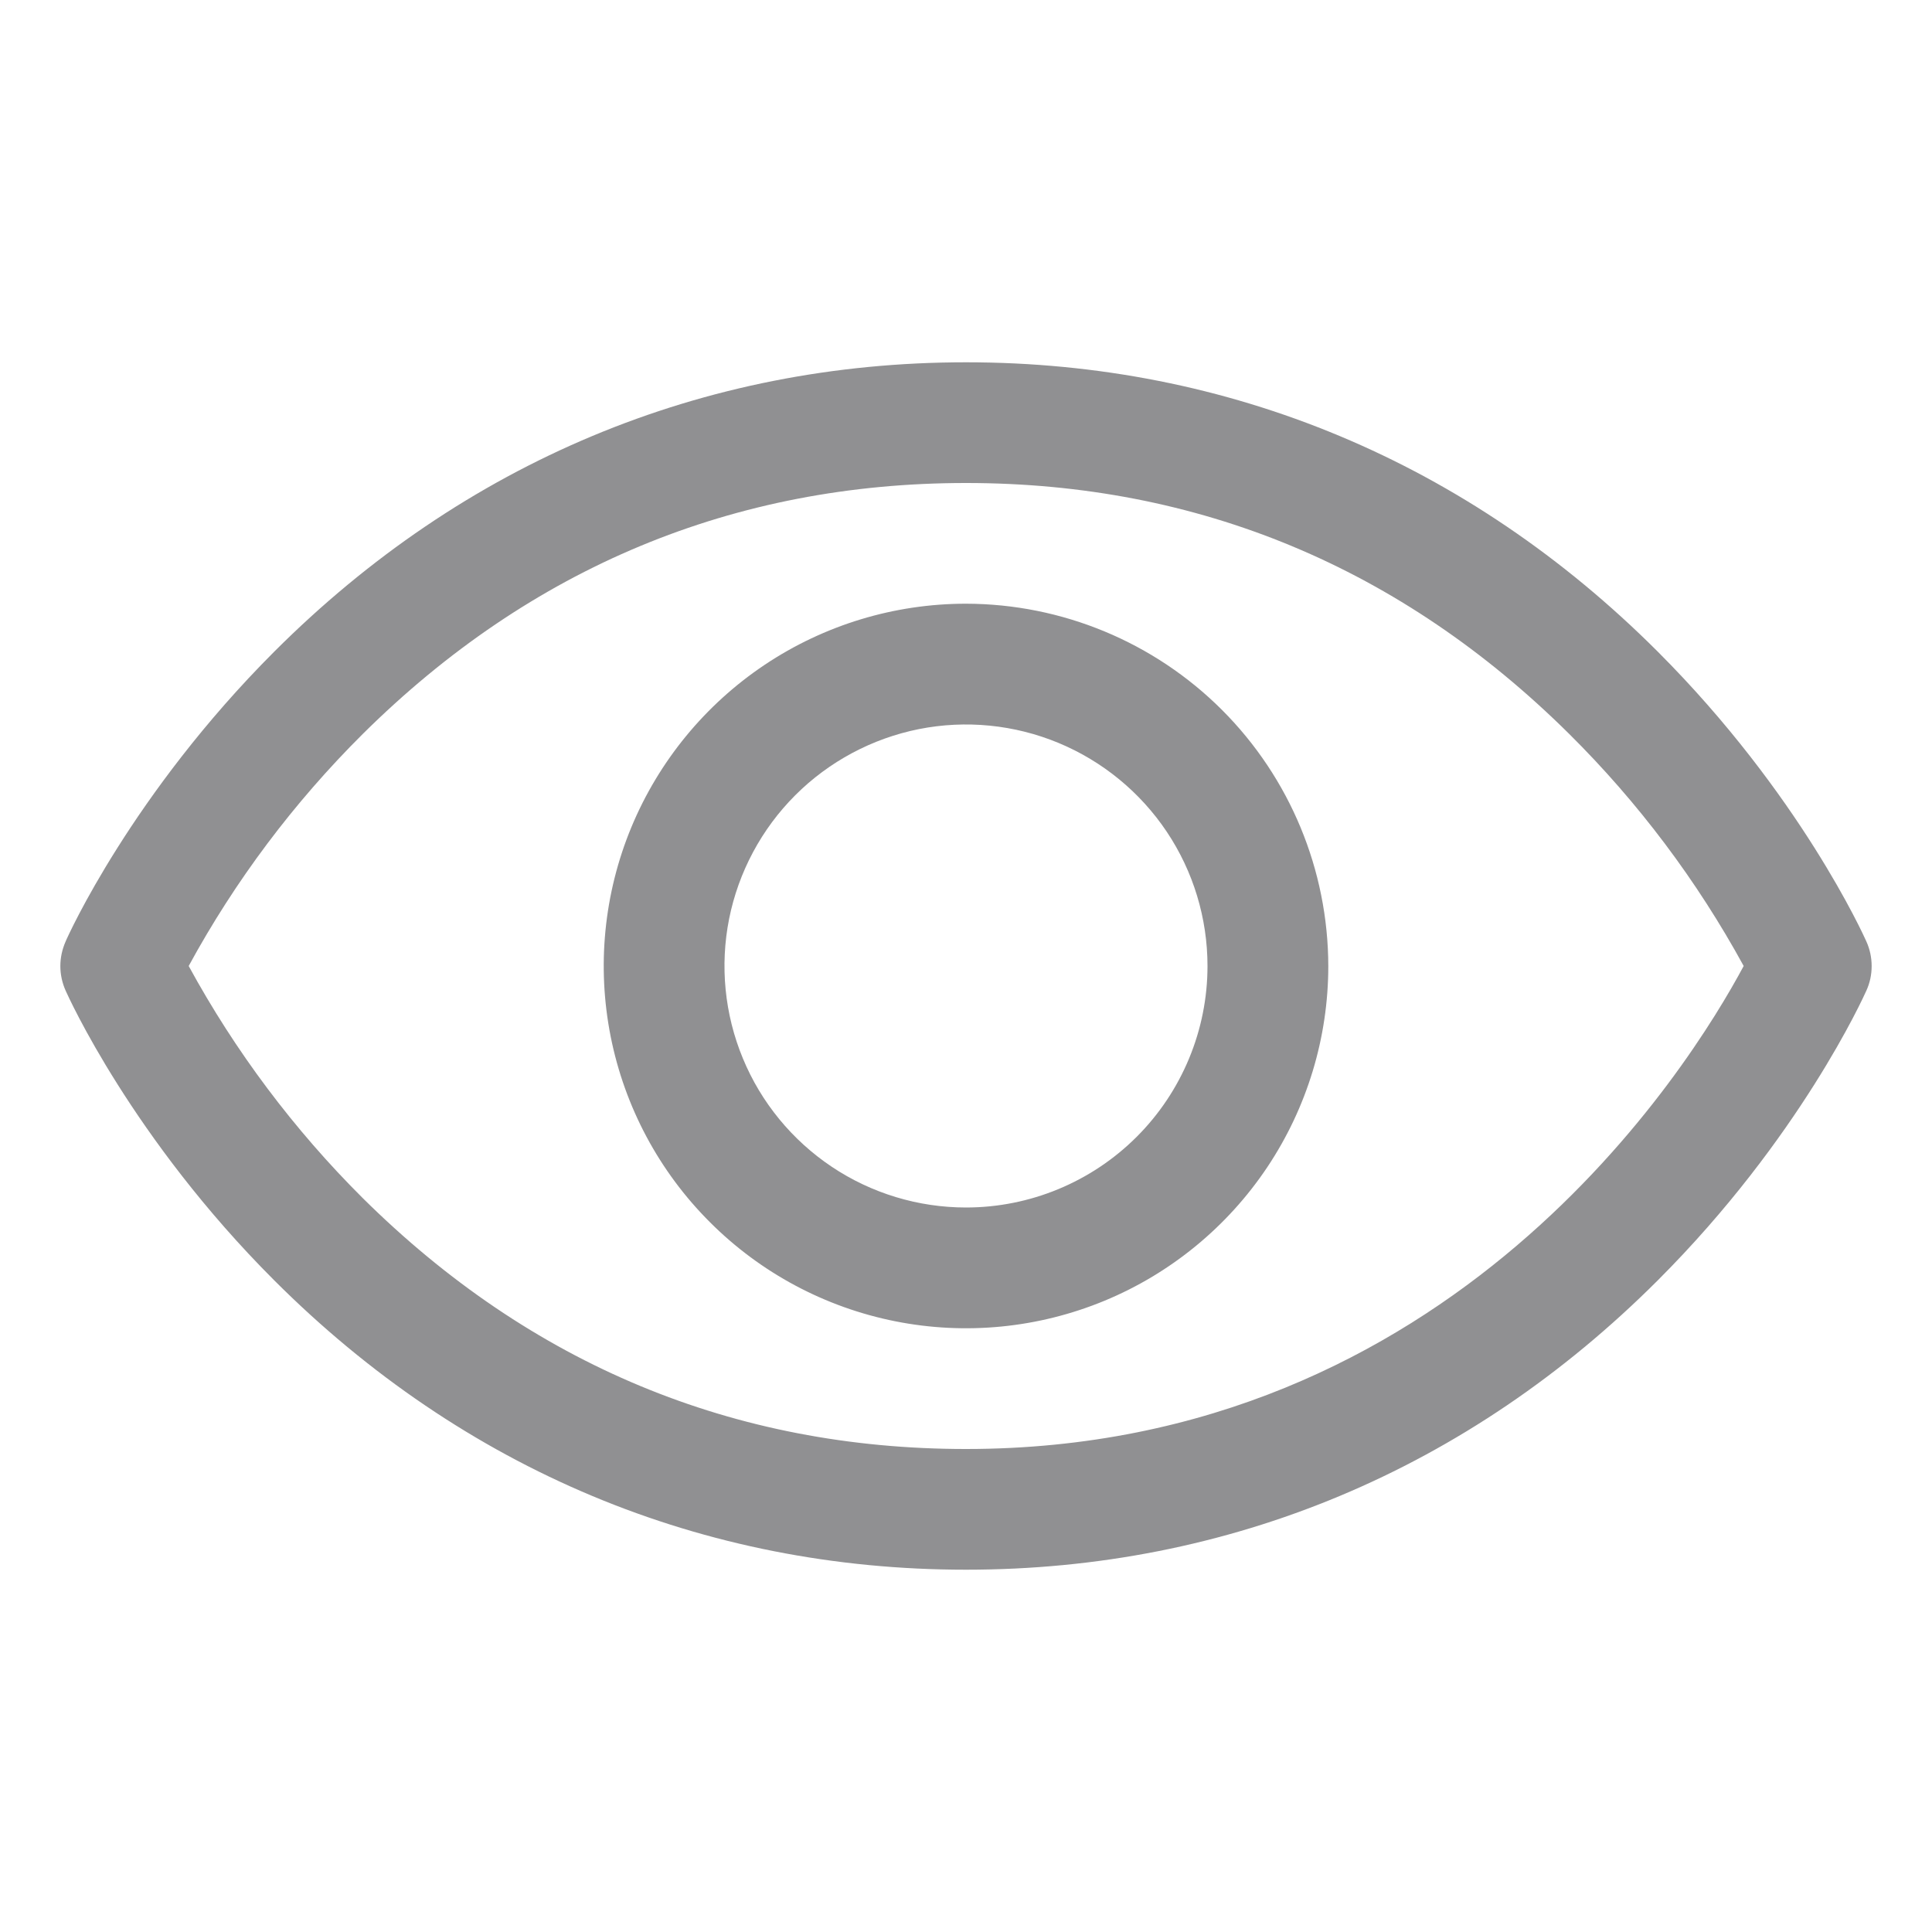 <svg width="21" height="21" viewBox="0 0 21 21" fill="none" xmlns="http://www.w3.org/2000/svg">
<path d="M20.287 10.234C20.258 10.169 19.564 8.628 18.019 7.083C15.961 5.025 13.361 3.938 10.5 3.938C7.639 3.938 5.039 5.025 2.981 7.083C1.436 8.628 0.738 10.172 0.713 10.234C0.676 10.318 0.656 10.409 0.656 10.501C0.656 10.593 0.676 10.684 0.713 10.767C0.742 10.832 1.436 12.373 2.981 13.917C5.039 15.975 7.639 17.062 10.5 17.062C13.361 17.062 15.961 15.975 18.019 13.917C19.564 12.373 20.258 10.832 20.287 10.767C20.325 10.684 20.344 10.593 20.344 10.501C20.344 10.409 20.325 10.318 20.287 10.234ZM10.5 15.75C7.975 15.75 5.769 14.832 3.943 13.023C3.194 12.277 2.557 11.428 2.051 10.5C2.556 9.572 3.194 8.723 3.943 7.978C5.769 6.168 7.975 5.25 10.5 5.25C13.025 5.25 15.231 6.168 17.057 7.978C17.807 8.722 18.446 9.572 18.953 10.5C18.362 11.604 15.785 15.75 10.5 15.75ZM10.5 6.562C9.721 6.562 8.96 6.793 8.312 7.226C7.665 7.659 7.16 8.274 6.862 8.993C6.564 9.713 6.486 10.504 6.638 11.268C6.79 12.032 7.165 12.734 7.716 13.284C8.266 13.835 8.968 14.21 9.732 14.362C10.496 14.514 11.287 14.436 12.007 14.138C12.726 13.84 13.341 13.335 13.774 12.688C14.207 12.04 14.438 11.279 14.438 10.5C14.436 9.456 14.021 8.455 13.283 7.717C12.545 6.979 11.544 6.564 10.5 6.562ZM10.5 13.125C9.981 13.125 9.473 12.971 9.042 12.683C8.61 12.394 8.273 11.984 8.075 11.505C7.876 11.025 7.824 10.497 7.925 9.988C8.027 9.479 8.277 9.011 8.644 8.644C9.011 8.277 9.479 8.027 9.988 7.925C10.497 7.824 11.025 7.876 11.505 8.075C11.984 8.274 12.394 8.61 12.683 9.042C12.971 9.473 13.125 9.981 13.125 10.5C13.125 11.196 12.848 11.864 12.356 12.356C11.864 12.848 11.196 13.125 10.5 13.125Z" fill="#909092"/>
</svg>
